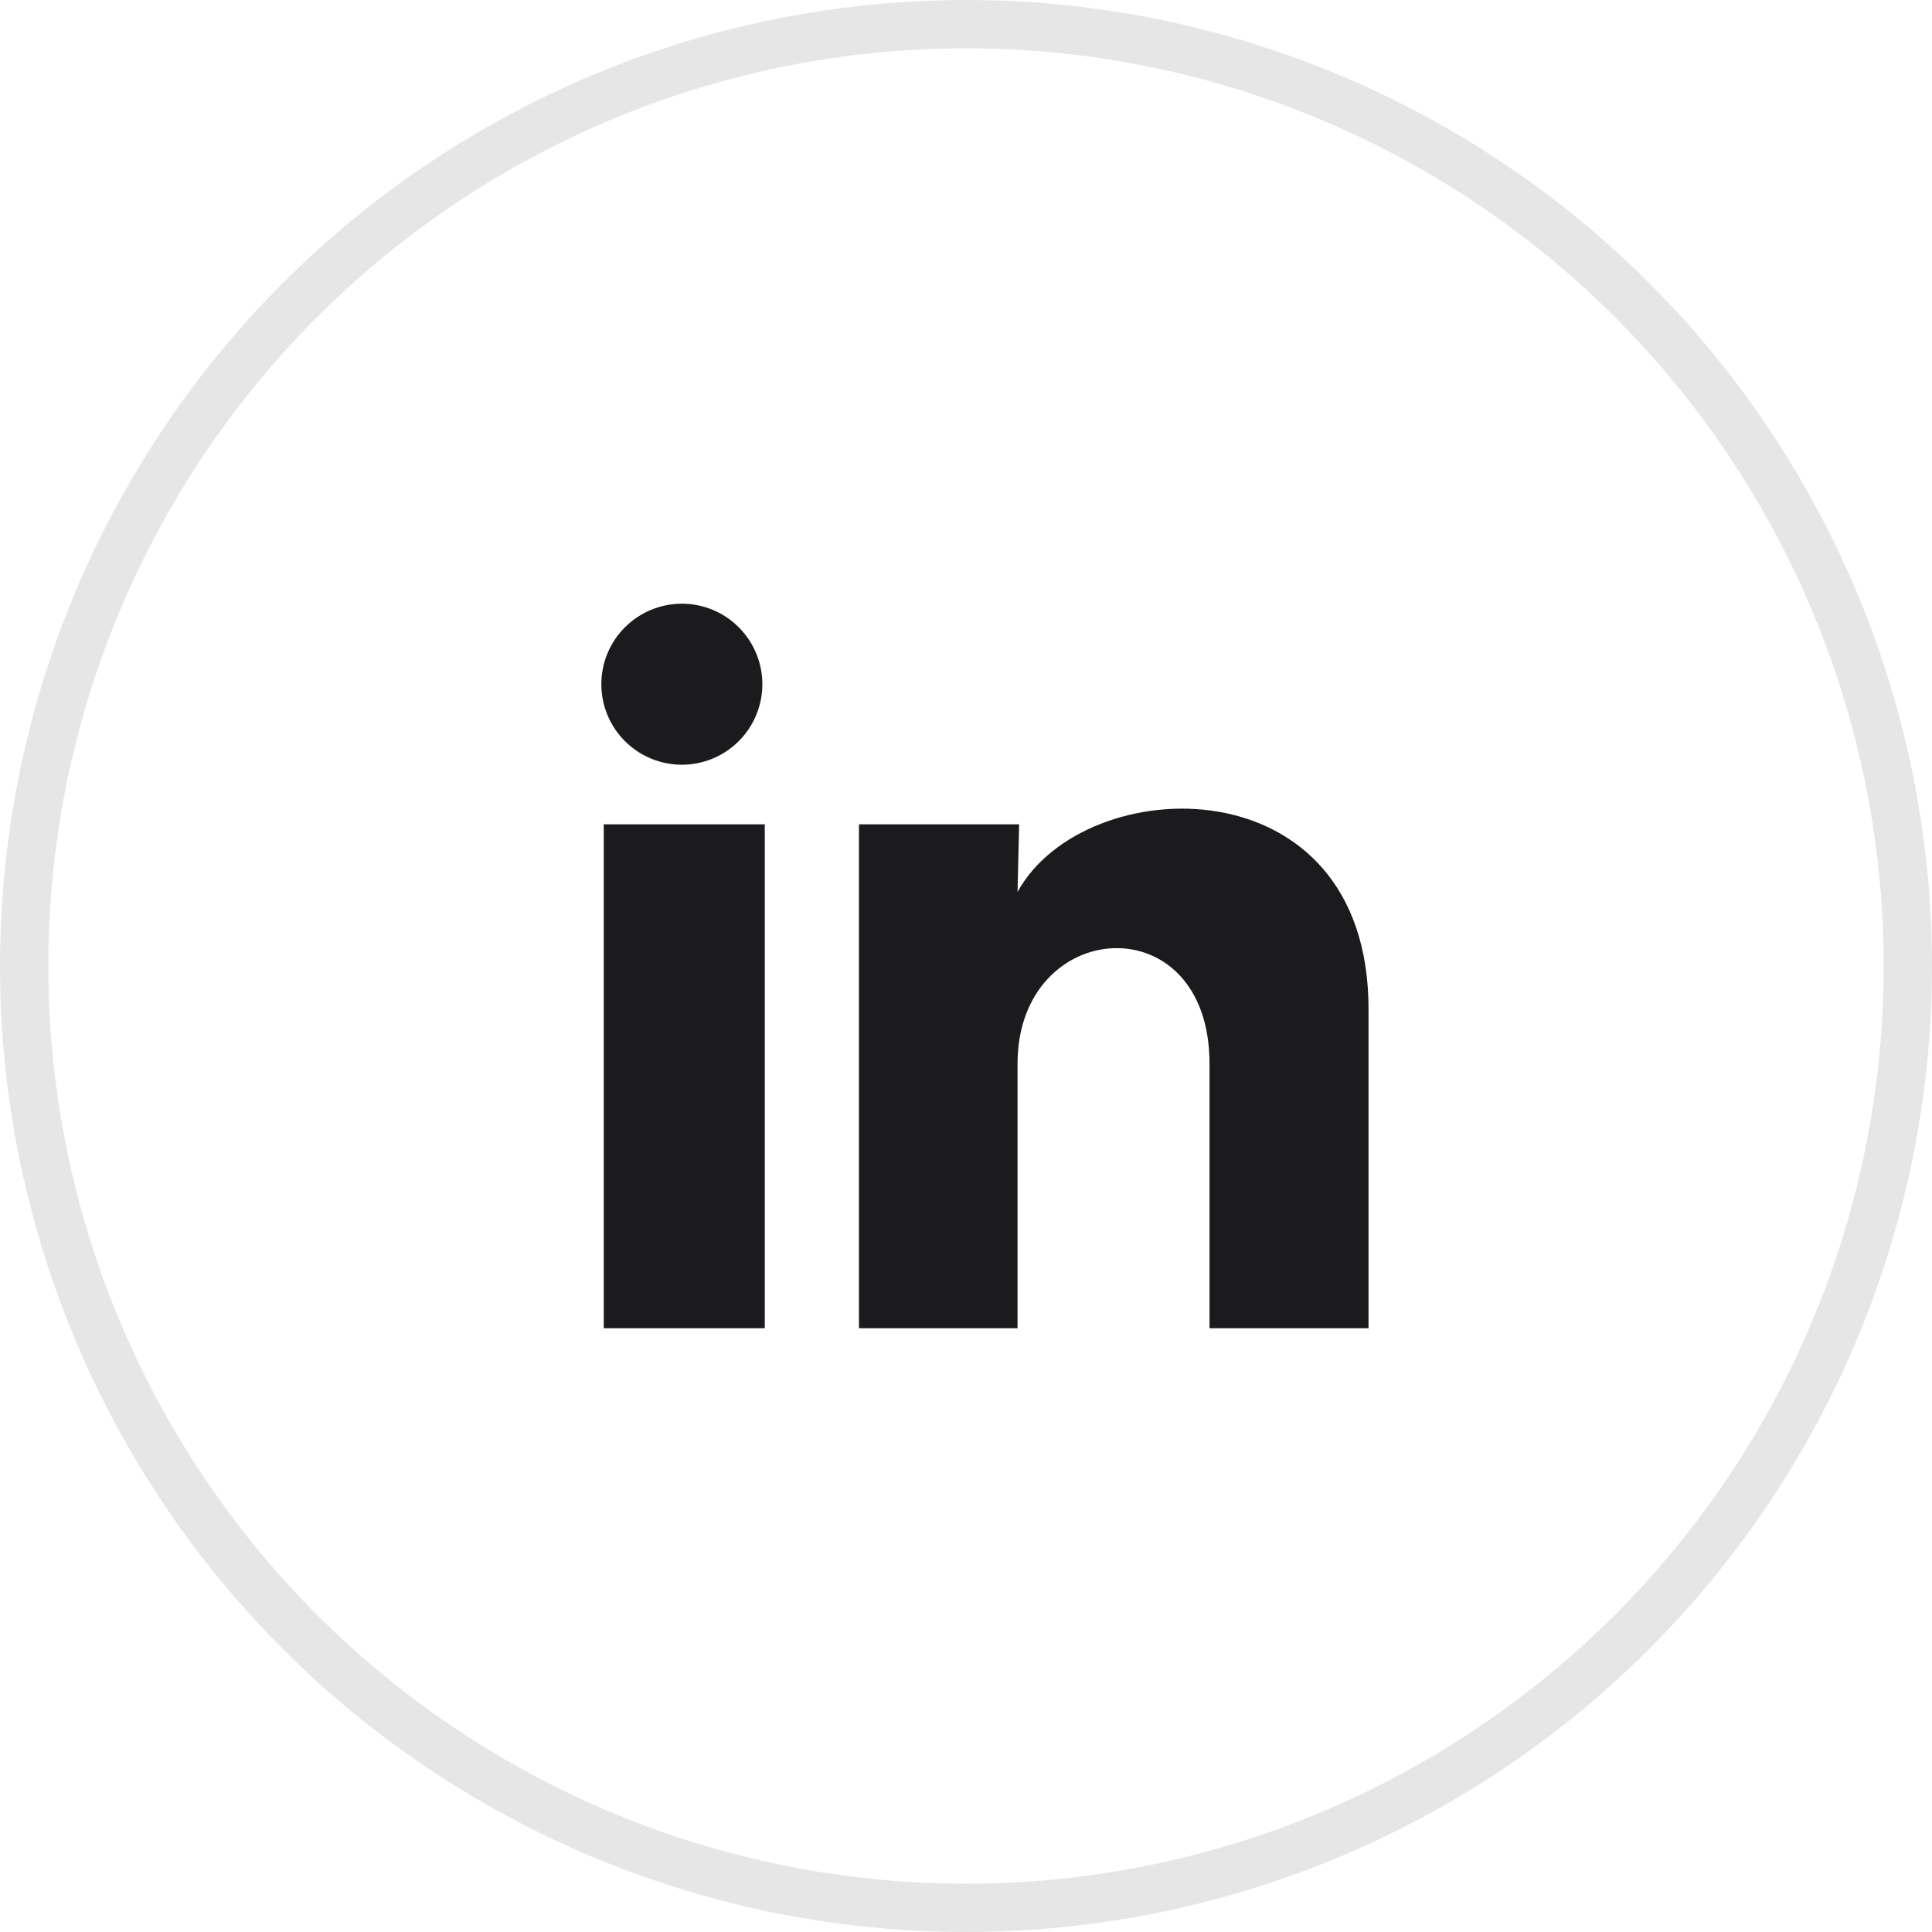 <svg width="40" height="40" viewBox="0 0 40 40" fill="none" xmlns="http://www.w3.org/2000/svg">
<circle opacity="0.2" cx="20" cy="20" r="19.5" stroke="#828282"/>
<path d="M15.784 14.167C15.783 14.609 15.607 15.033 15.295 15.345C14.982 15.657 14.558 15.833 14.116 15.833C13.674 15.832 13.25 15.657 12.938 15.344C12.625 15.031 12.45 14.607 12.45 14.165C12.45 13.723 12.626 13.299 12.939 12.987C13.252 12.674 13.676 12.499 14.118 12.499C14.56 12.499 14.984 12.675 15.296 12.988C15.608 13.301 15.784 13.725 15.784 14.167ZM15.834 17.067H12.5V27.5H15.834V17.067ZM21.1 17.067H17.784V27.5H21.067V22.025C21.067 18.975 25.042 18.692 25.042 22.025V27.5H28.334V20.892C28.334 15.75 22.45 15.942 21.067 18.467L21.1 17.067Z" fill="#1B1B1E"/>
</svg>
